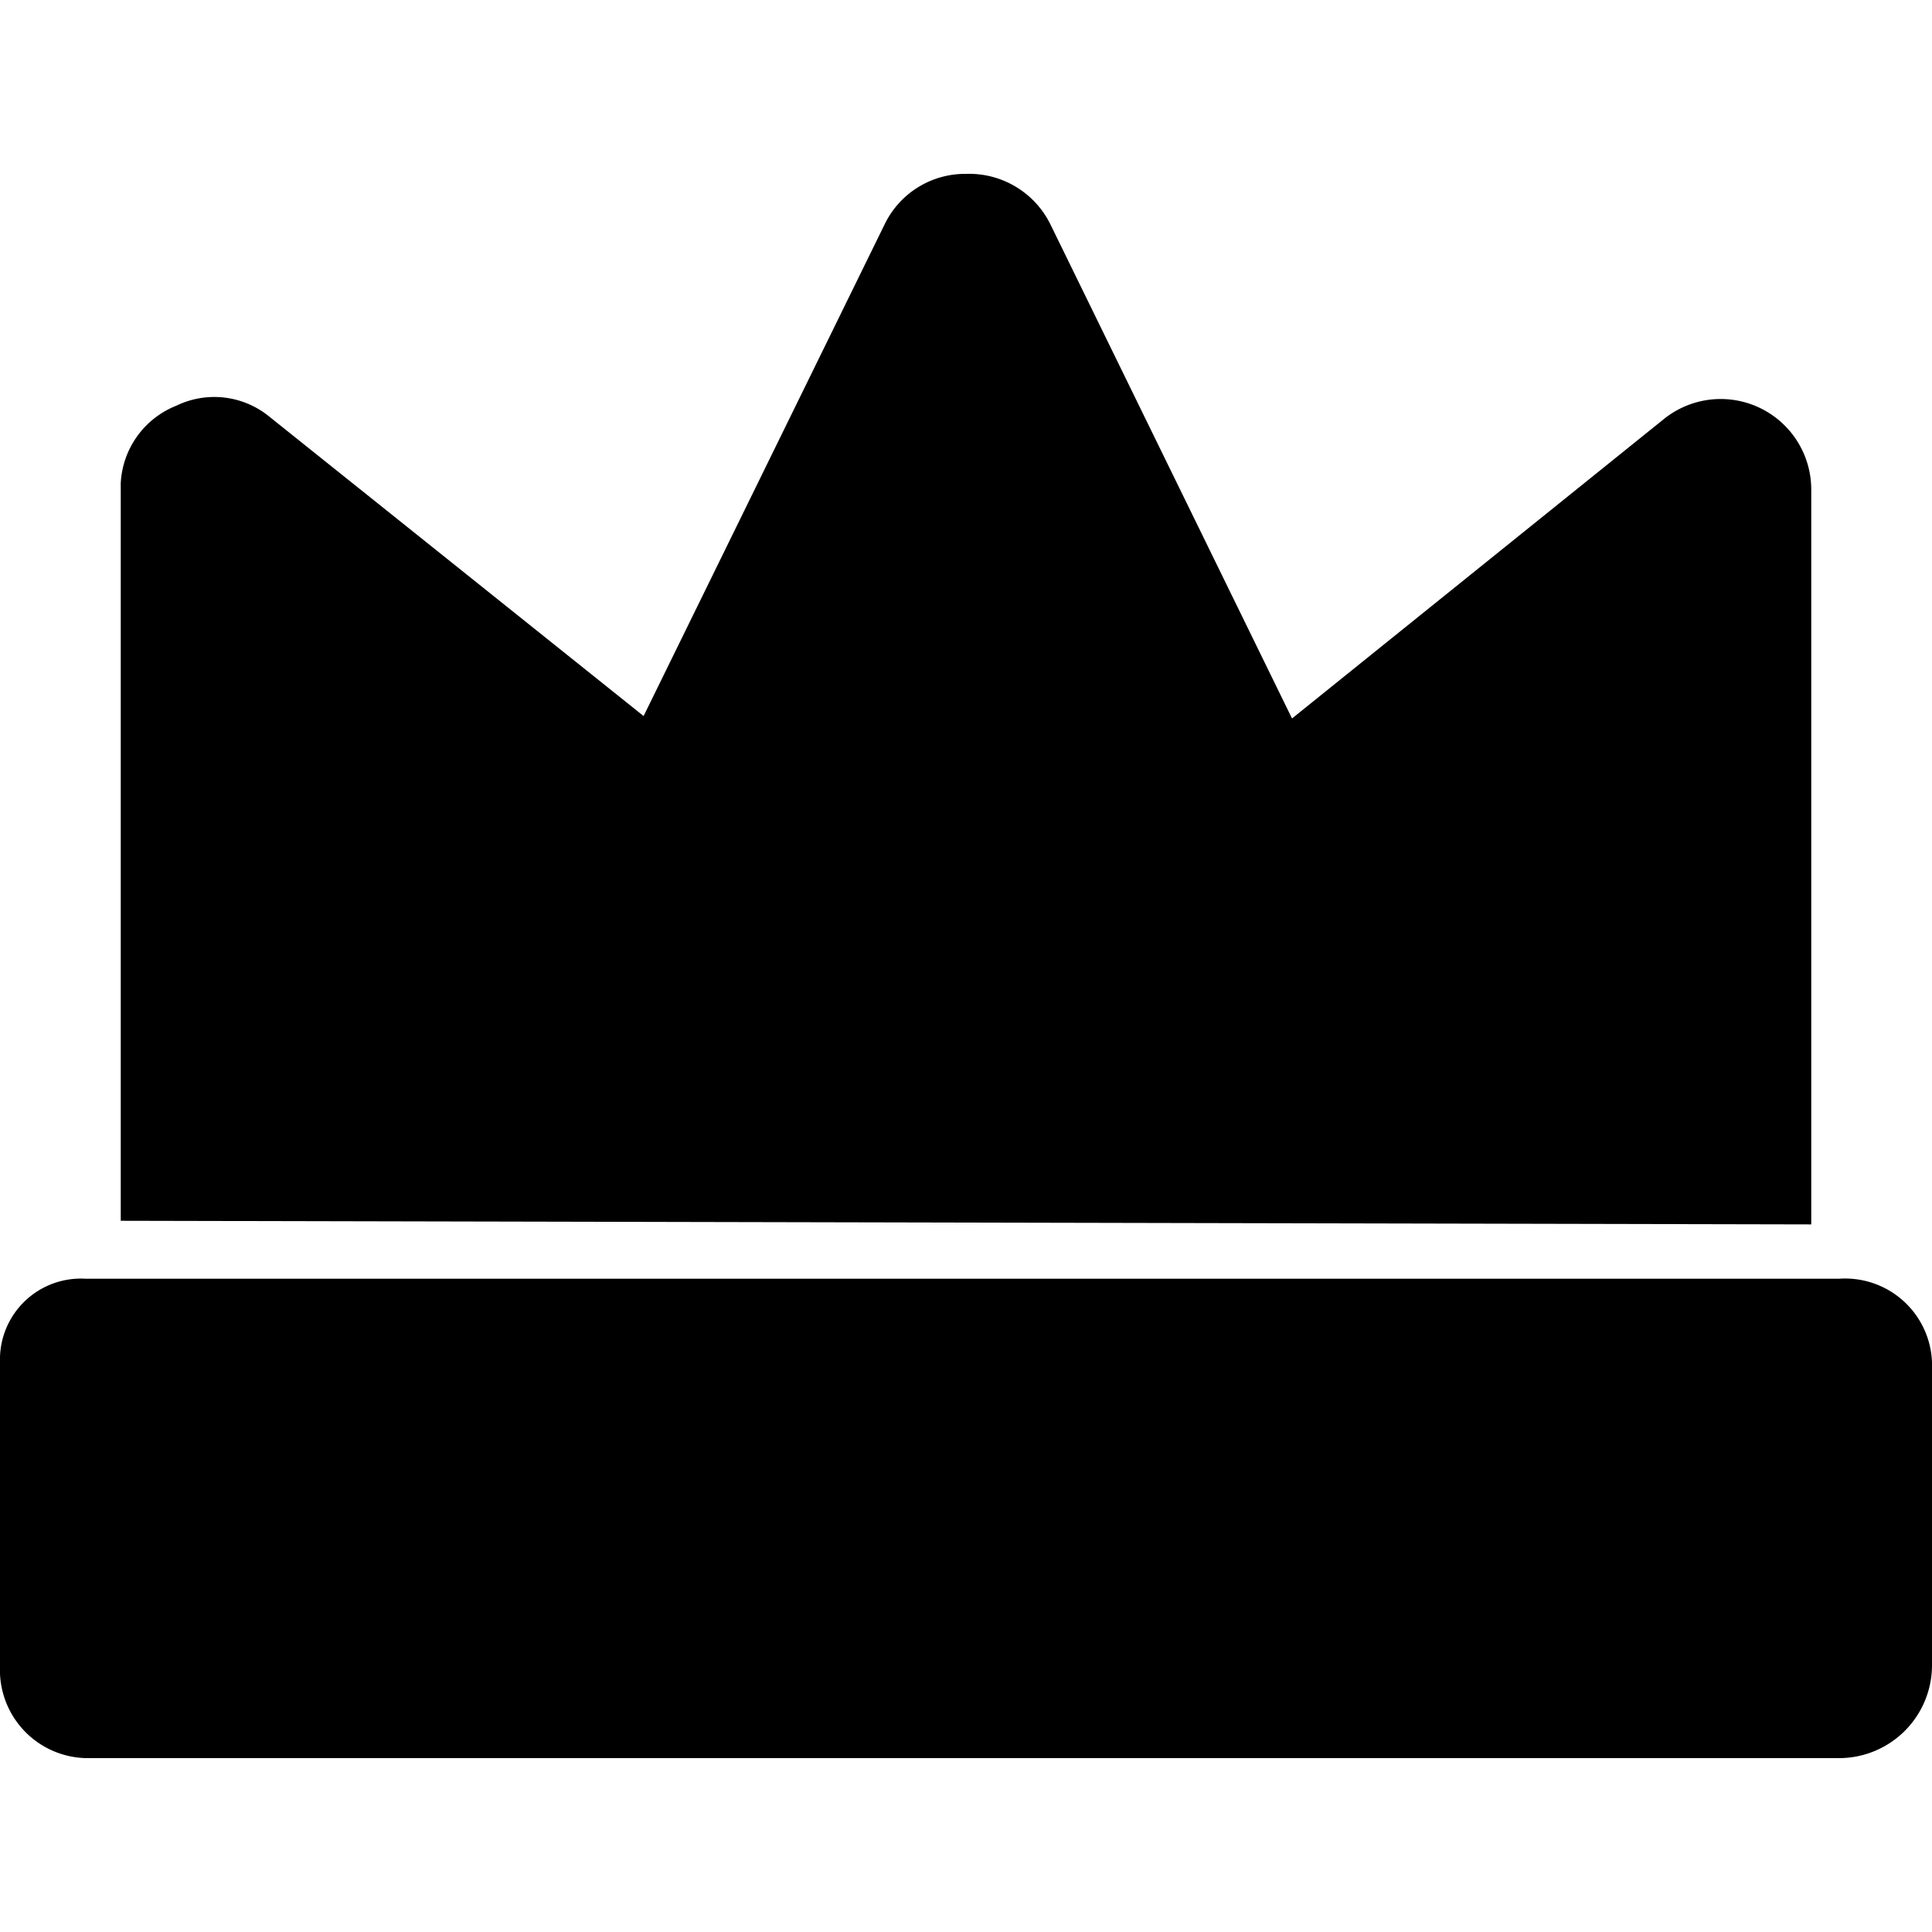 <svg class="icon icon-reputation2" height="16" viewBox="0 0 16 16" version="1.1" aria-hidden="true">
    <path
      d="M15,10.14V4.05a.75.75,0,0,0-1.22-.58L10.7,5.95l-2-4.09A.75.75,0,0,0,8,1.44H8a.74.74,0,0,0-.67.41l-2,4.08L2.23,3.45a.72.72,0,0,0-.77-.09A.73.73,0,0,0,1,4v6.11Z"/>
    <path d="M15.23,10.59H.71a.67.67,0,0,0-.71.69V13.8a.73.73,0,0,0,.71.76H15.23A.77.77,0,0,0,16,13.8V11.28A.72.72,0,0,0,15.23,10.59Z"/>
</svg>
